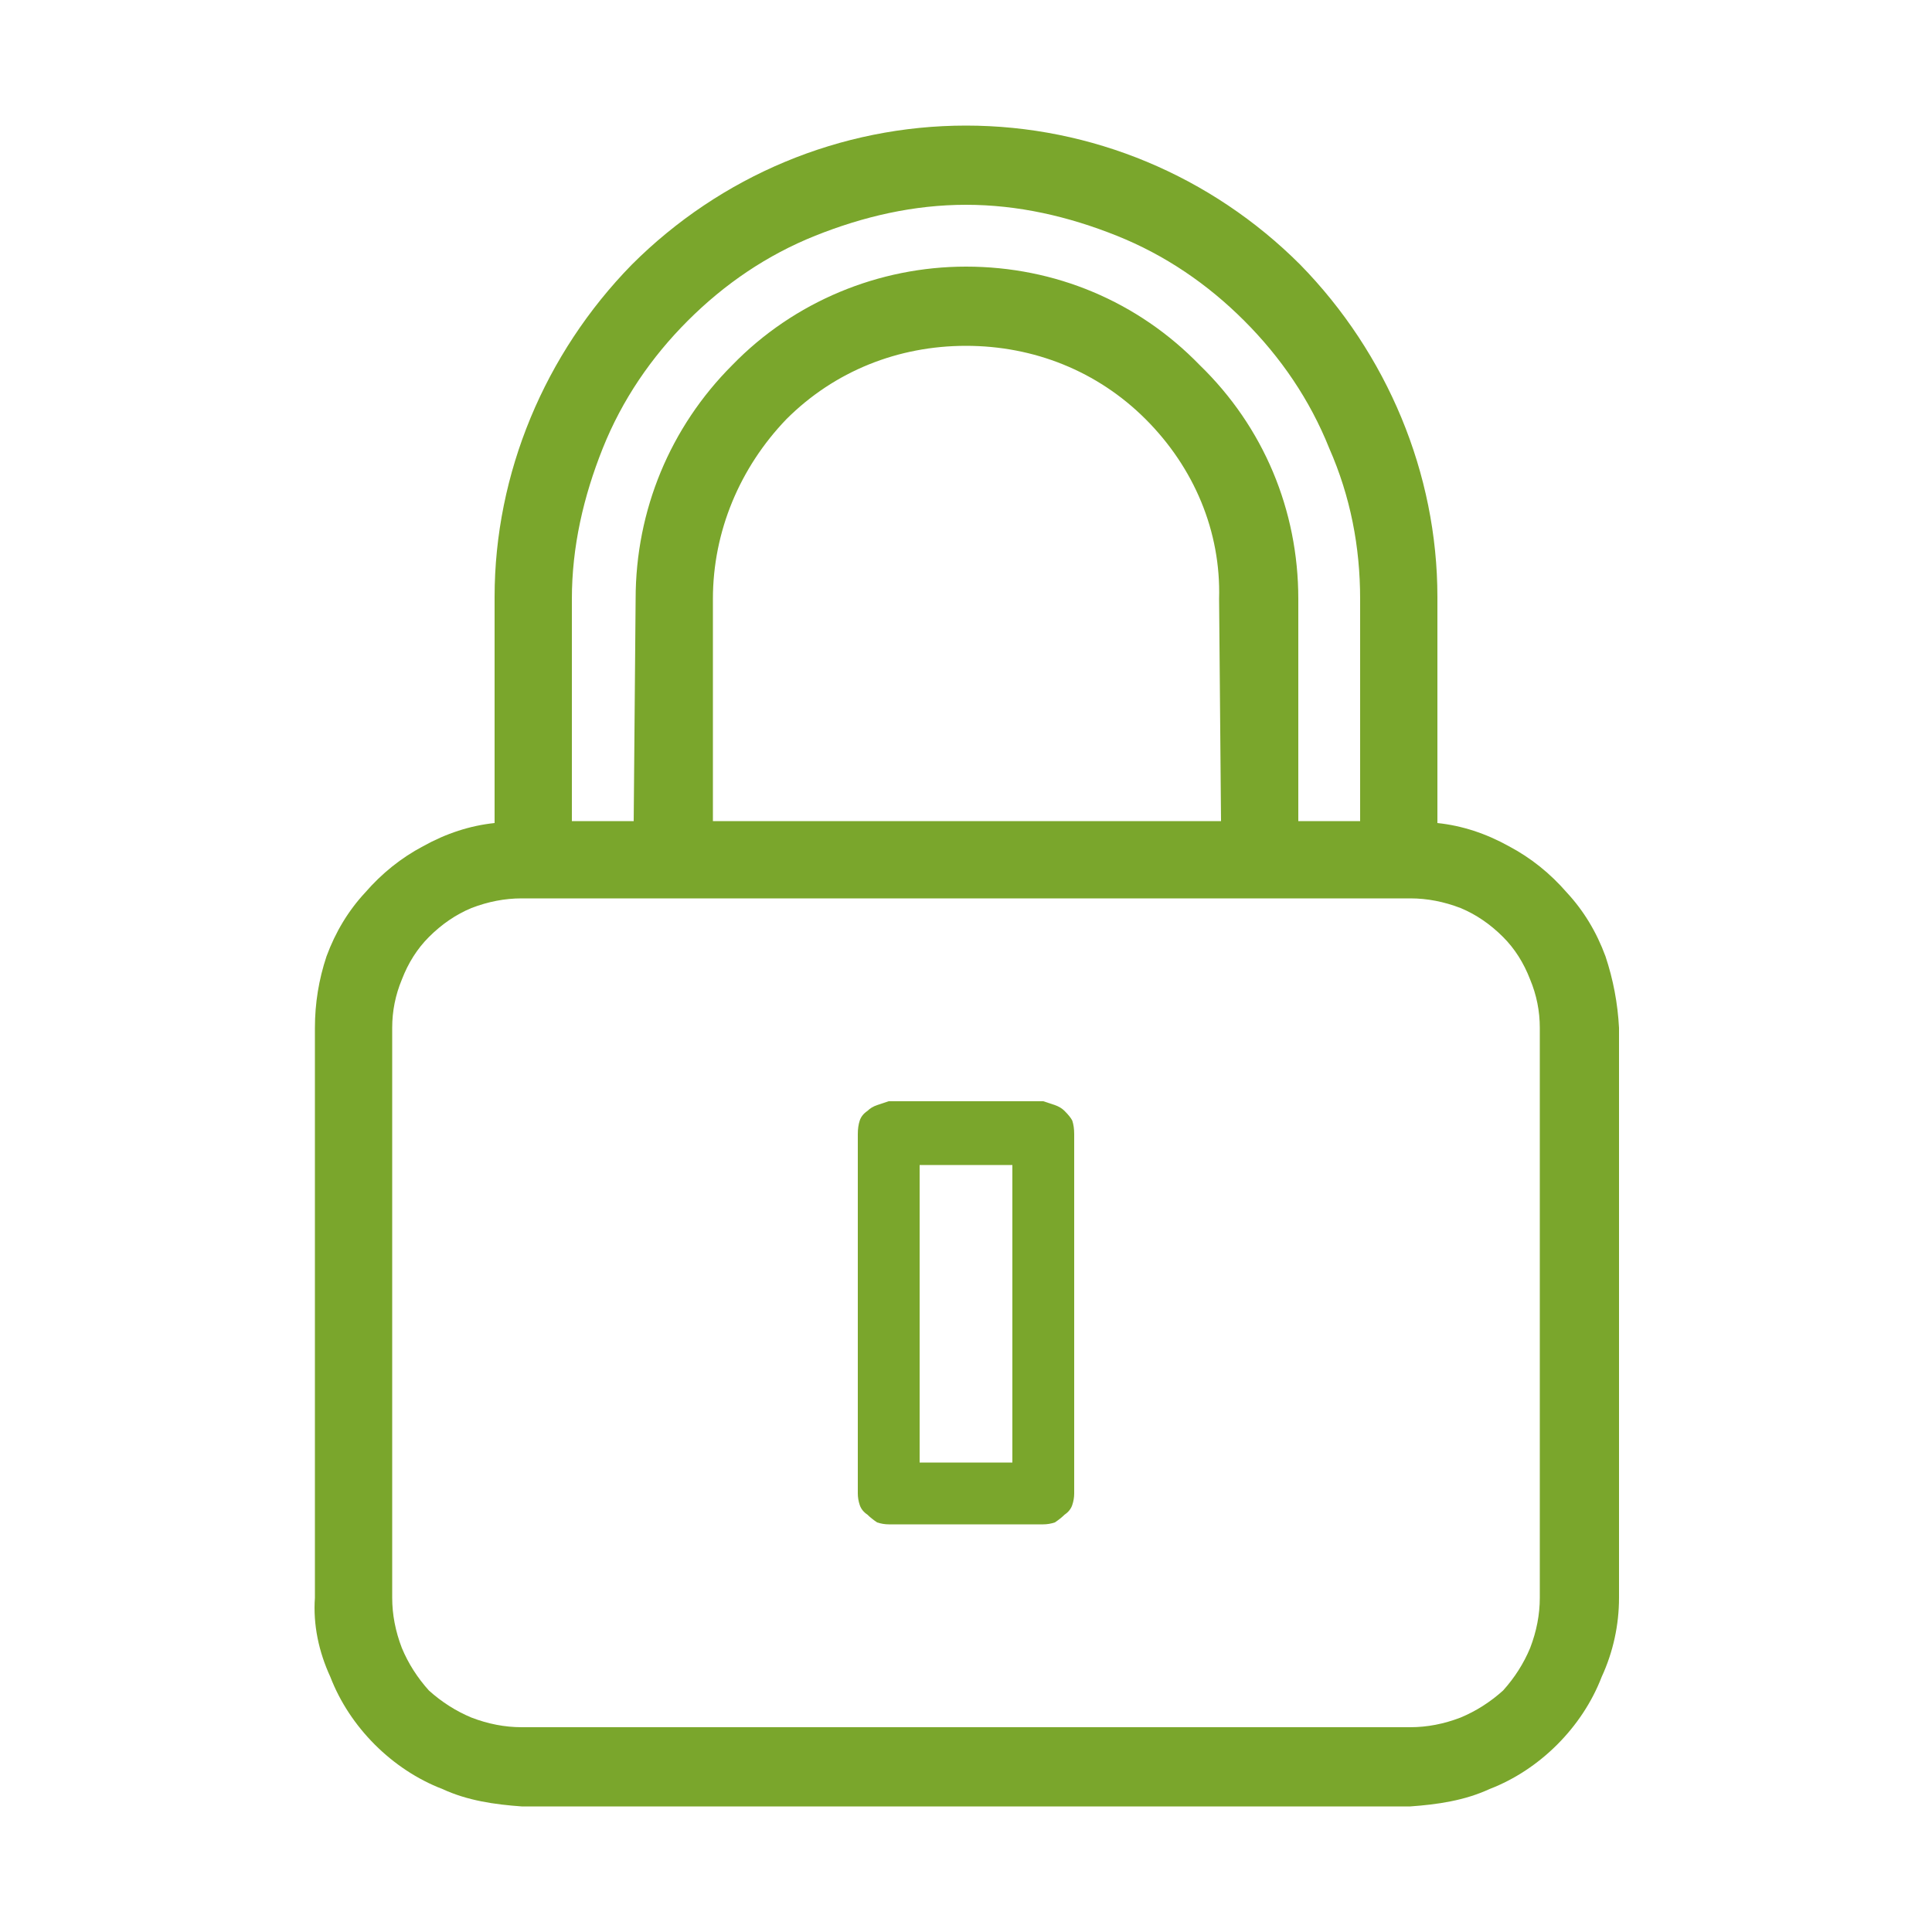 <svg version="1.2" xmlns="http://www.w3.org/2000/svg" viewBox="0 0 100 100" width="100" height="100">
	<title>BALANCE_Icons_UeberUns_Schloss_gruen-svg</title>
	<style>
		.s0 { fill: #7aa62c } 
	</style>
	<g id="Gruppe_1817">
		<path id="Pfad_2673" fill-rule="evenodd" class="s0" d="m22.9 92.6c-1.3-0.5-2.5-1.3-3.5-2.3c-1-1-1.8-2.2-2.3-3.5c-0.6-1.3-0.9-2.7-0.8-4.1v-29.5q0-1.9 0.6-3.7q0.7-1.9 2-3.3q1.3-1.5 3-2.4q1.8-1 3.7-1.2v-11.7c0-6.4 2.6-12.6 7.1-17.2c4.6-4.6 10.8-7.2 17.3-7.2c6.5 0 12.7 2.6 17.3 7.2c4.5 4.6 7.1 10.8 7.1 17.2v11.7q1.9 0.2 3.7 1.2q1.7 0.9 3 2.4q1.3 1.4 2 3.3q0.6 1.8 0.7 3.7v29.5c0 1.4-0.3 2.8-0.9 4.1c-0.5 1.3-1.3 2.5-2.3 3.5c-1 1-2.2 1.8-3.5 2.3c-1.3 0.6-2.7 0.8-4.1 0.9h-46c-1.4-0.1-2.8-0.3-4.1-0.9zm-2.6-9.9q0 1.3 0.5 2.6q0.5 1.2 1.4 2.2q1 0.9 2.2 1.4q1.3 0.5 2.6 0.5h46q1.3 0 2.6-0.5q1.2-0.5 2.2-1.4q0.9-1 1.4-2.2q0.5-1.3 0.5-2.6v-29.5q0-1.3-0.5-2.5q-0.5-1.3-1.4-2.2q-1-1-2.2-1.5q-1.3-0.5-2.6-0.5h-46q-1.3 0-2.6 0.5q-1.2 0.5-2.2 1.5q-0.9 0.9-1.4 2.2q-0.5 1.2-0.5 2.5zm21.9-70.5c-2.5 1-4.7 2.5-6.6 4.4c-1.9 1.9-3.4 4.1-4.4 6.6c-1 2.5-1.6 5.1-1.6 7.8v11.5h3.2l0.1-11.5c0-4.6 1.8-8.9 5-12.1c3.2-3.3 7.6-5.1 12.1-5.1c4.6 0 8.9 1.8 12.1 5.1c3.3 3.2 5.1 7.5 5.1 12.1v11.5h3.2v-11.5c0-2.7-0.5-5.3-1.6-7.8c-1-2.5-2.5-4.7-4.4-6.6c-1.9-1.9-4.1-3.4-6.6-4.4c-2.5-1-5.1-1.6-7.8-1.6c-2.7 0-5.3 0.6-7.8 1.6zm20.9 18.8c0.1-3.5-1.3-6.8-3.8-9.3c-2.5-2.5-5.8-3.8-9.3-3.8c-3.5 0-6.8 1.3-9.3 3.8c-2.4 2.5-3.8 5.8-3.8 9.3v11.5h26.3z" />
		<path id="Pfad_2674" fill-rule="evenodd" class="s0" d="m46 78.9q-0.3 0-0.6-0.1q-0.3-0.2-0.5-0.4q-0.3-0.2-0.4-0.5q-0.1-0.3-0.1-0.6v-18.6q0-0.4 0.1-0.7q0.1-0.3 0.4-0.5q0.2-0.2 0.5-0.3q0.3-0.1 0.6-0.2h8q0.3 0.1 0.6 0.2q0.3 0.1 0.5 0.3q0.3 0.3 0.4 0.5q0.1 0.3 0.1 0.7v18.6q0 0.3-0.1 0.6q-0.1 0.3-0.4 0.5q-0.2 0.2-0.5 0.4q-0.3 0.1-0.6 0.1zm1.6-3.2h4.8v-15.4h-4.8z" />
	</g>
</svg>